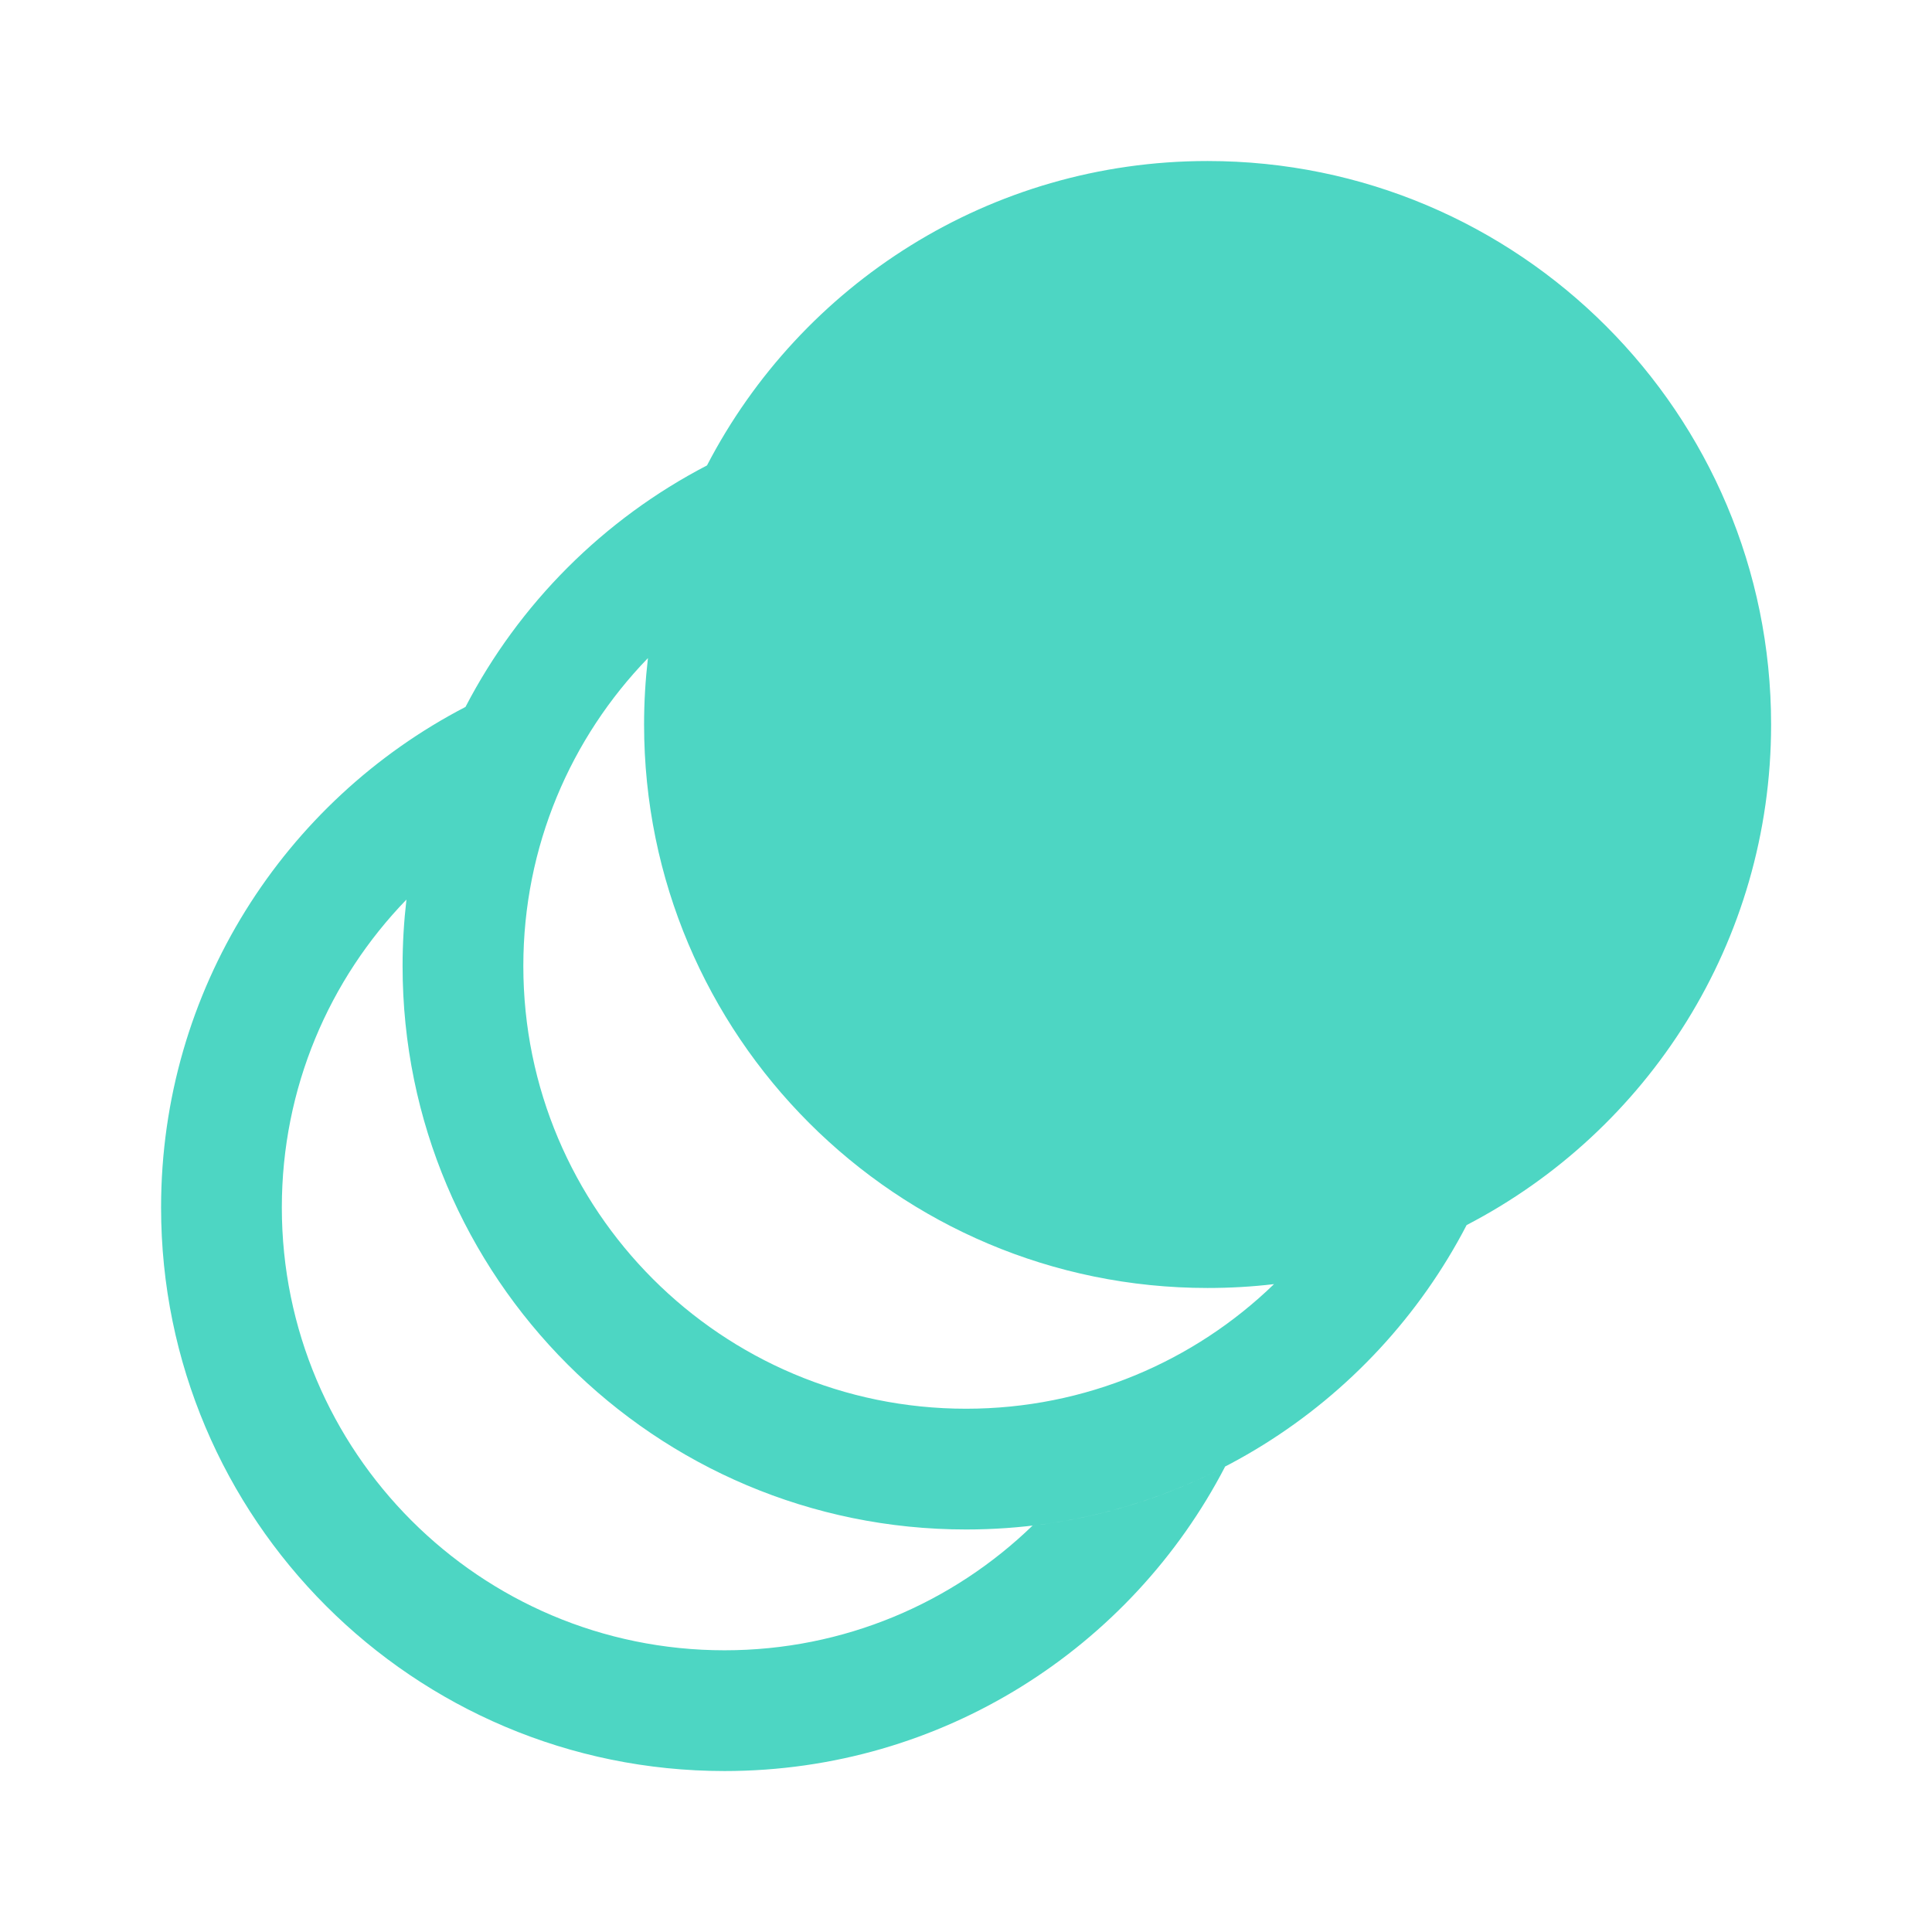 <svg width="32" height="32" viewBox="0 0 32 32" fill="none" xmlns="http://www.w3.org/2000/svg">
<g id="icon">
<path id="Animation Onion Icon" fill-rule="evenodd" clip-rule="evenodd" d="M24.292 20.291C27.288 18.737 29.335 15.608 29.335 12C29.335 6.845 25.156 2.667 20.001 2.667C16.394 2.667 13.264 4.714 11.71 7.709C9.999 8.597 8.598 9.998 7.71 11.709C4.715 13.263 2.668 16.392 2.668 20C2.668 25.155 6.847 29.334 12.001 29.334C15.609 29.334 18.738 27.287 20.292 24.291C19.317 24.797 18.241 25.136 17.102 25.269C15.782 26.547 13.983 27.334 12.001 27.334C7.951 27.334 4.668 24.05 4.668 20C4.668 18.018 5.454 16.22 6.732 14.9C6.69 15.261 6.668 15.628 6.668 16C6.668 21.155 10.847 25.333 16.001 25.333C19.609 25.333 22.738 23.287 24.292 20.291ZM21.102 21.269C19.782 22.547 17.983 23.333 16.001 23.333C11.951 23.333 8.668 20.05 8.668 16C8.668 14.018 9.454 12.22 10.732 10.9C10.69 11.261 10.668 11.628 10.668 12C10.668 17.155 14.847 21.333 20.001 21.333C20.374 21.333 20.741 21.312 21.102 21.269Z" fill="#4DD6C3"/>
</g>
</svg>
